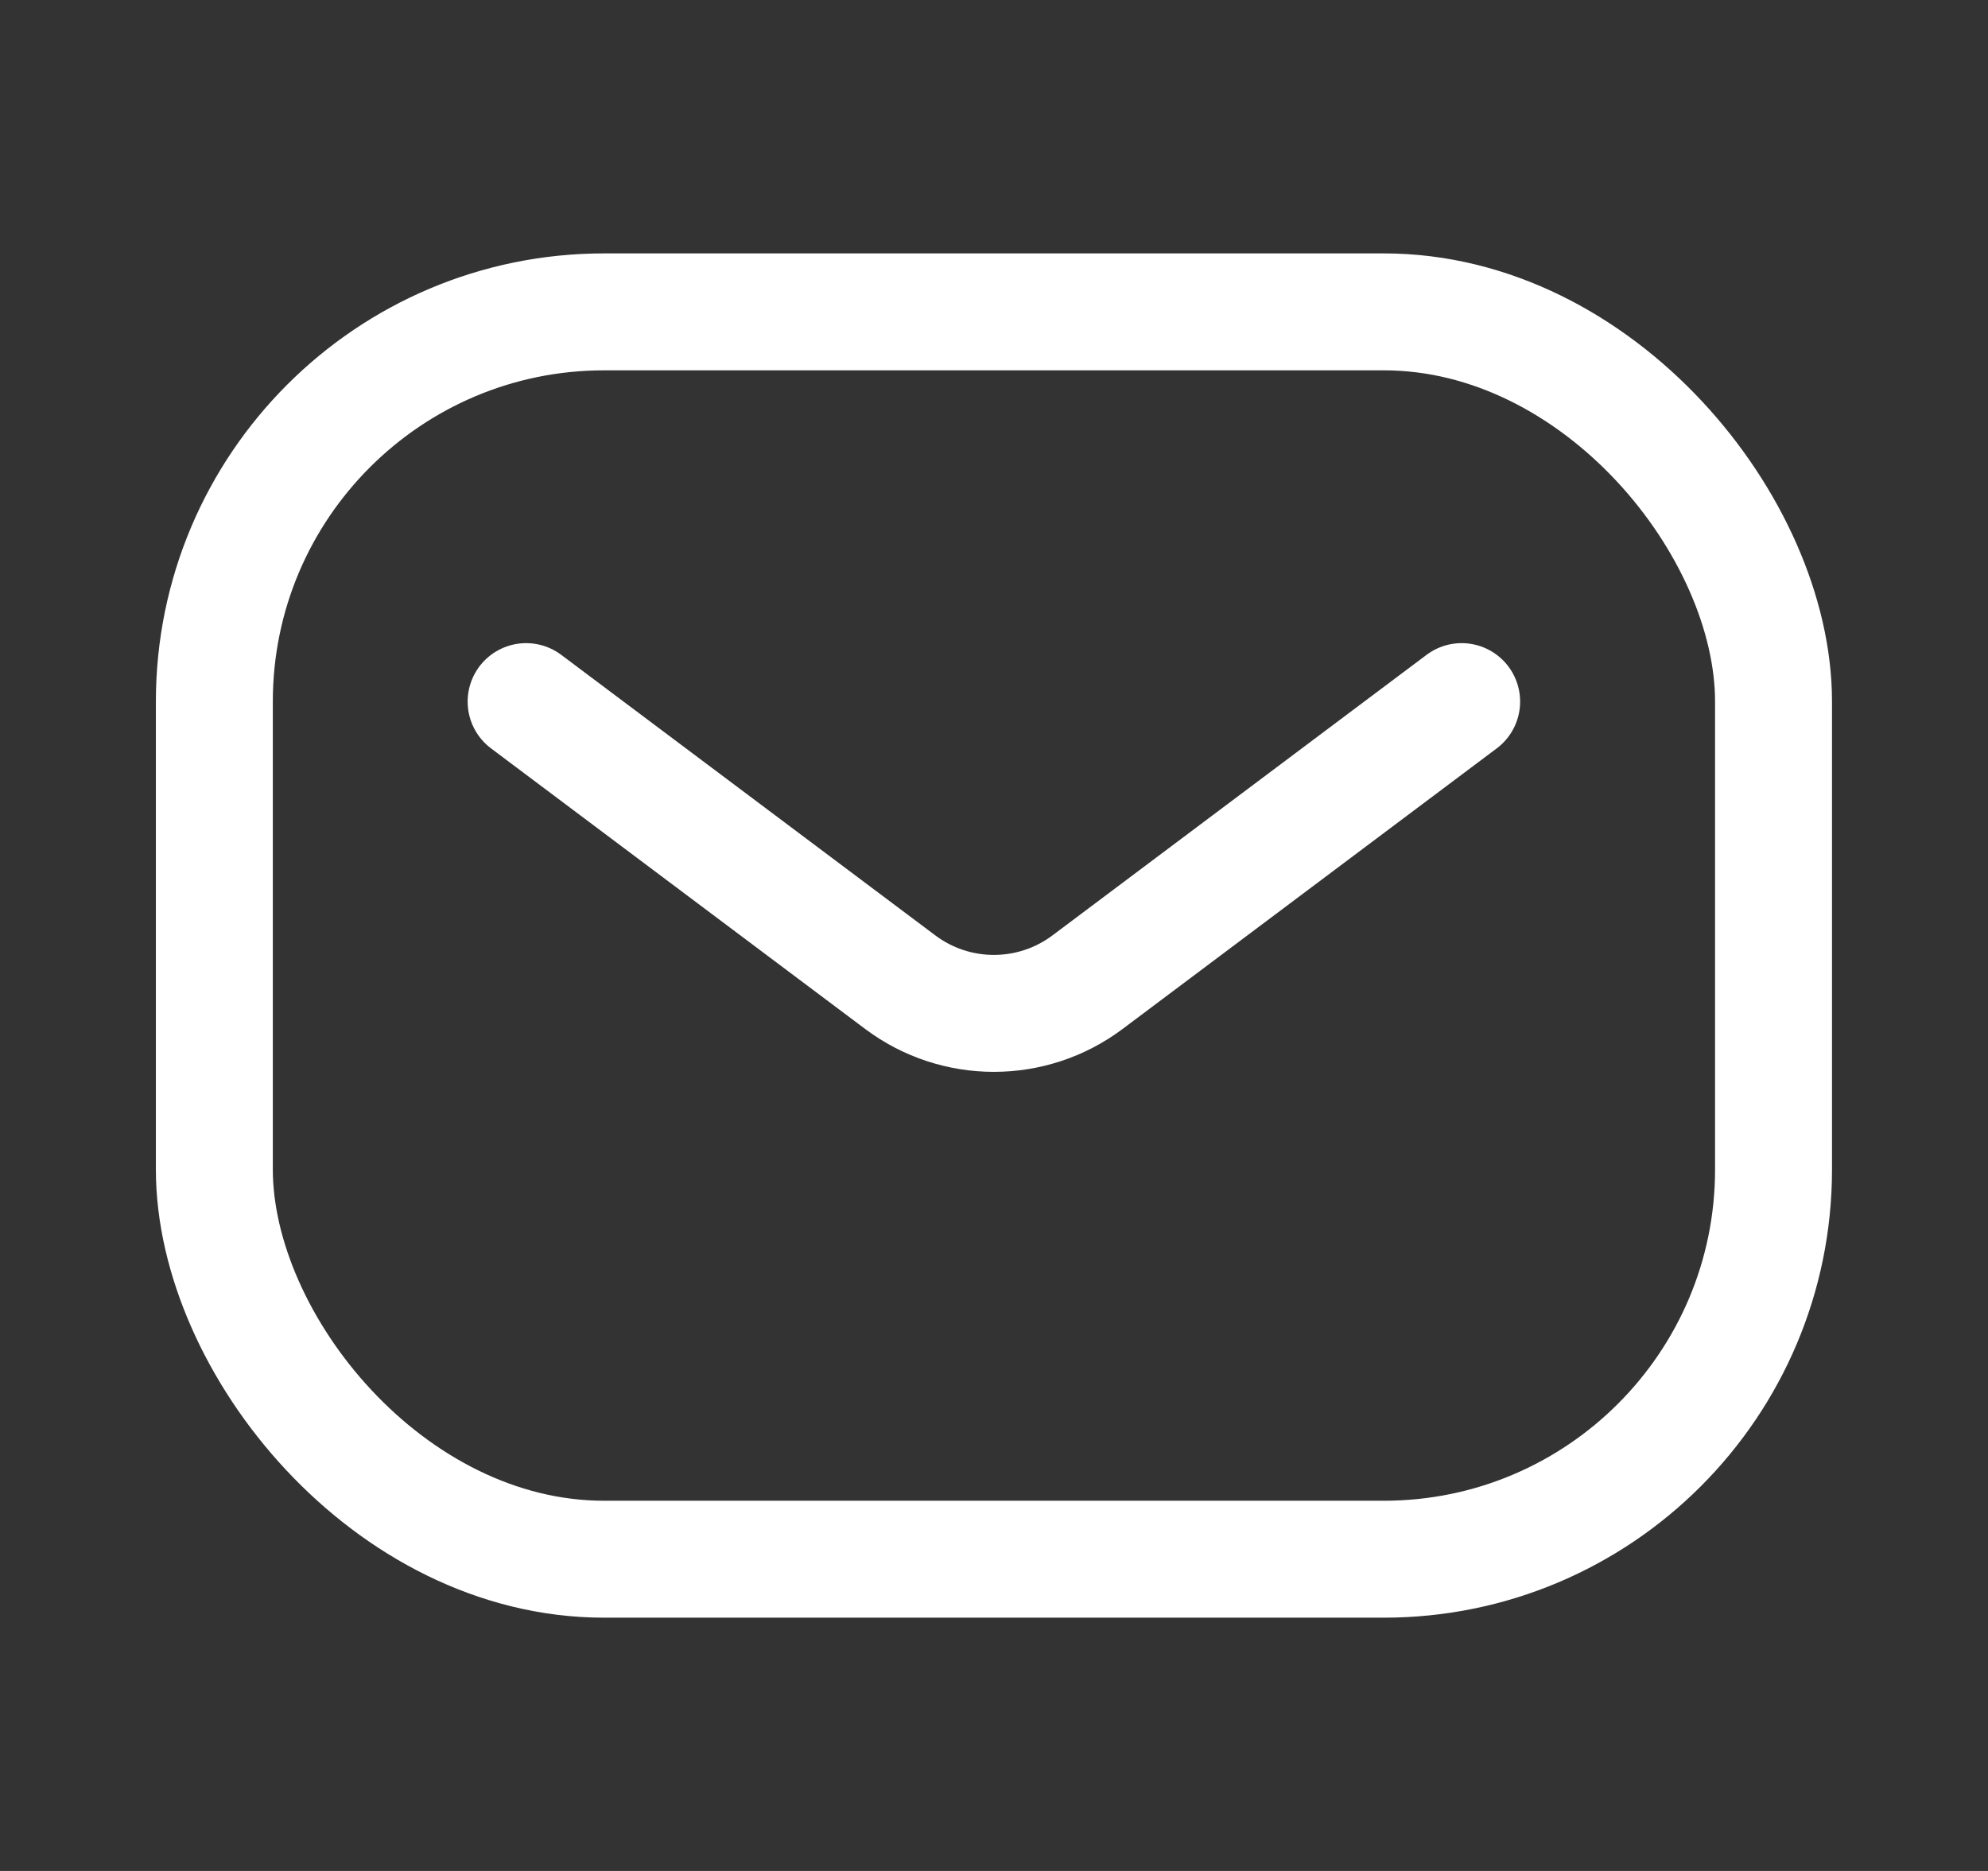 <svg width="17" height="16" viewBox="0 0 17 16" fill="none" xmlns="http://www.w3.org/2000/svg">
  <rect x="0" y="0" width="17" height="16" fill="#333333" stroke="none"/>
  <rect x="1.833" y="2.667" width="13.333" height="10.667" rx="3.333" stroke="white" />
  <path d="M4.499 6L7.699 8.4C8.173 8.755 8.825 8.755 9.299 8.4L12.499 6" stroke="white" stroke-linecap="round" stroke-linejoin="round" />
</svg>